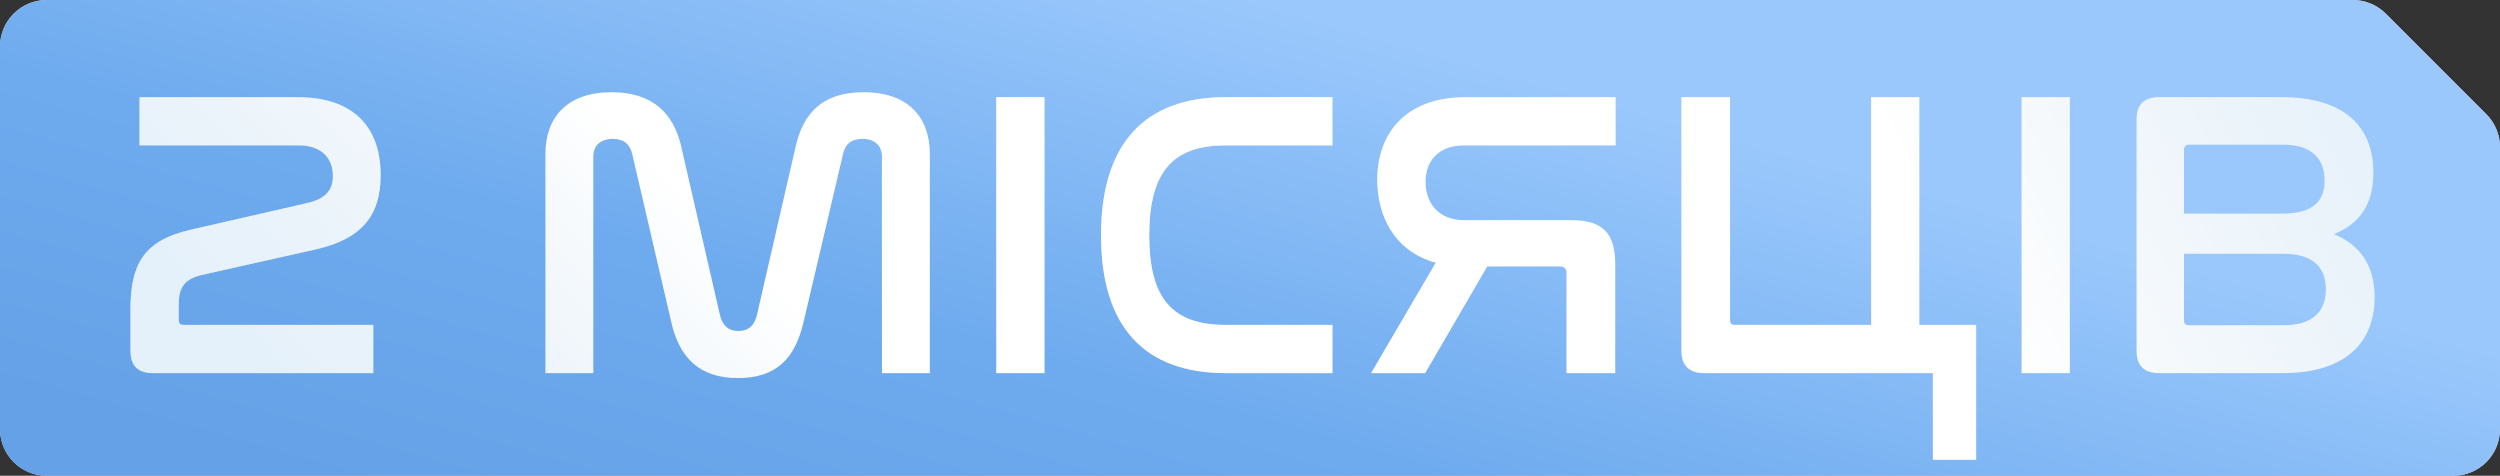 <svg width="268" height="51" viewBox="0 0 268 51" fill="none" xmlns="http://www.w3.org/2000/svg">
<rect x="0" y="0" width="268" height="51" fill="#333333" stroke="none"/>
<path fill-rule="evenodd" clip-rule="evenodd" d="M255.754 1.464C254.816 0.527 253.544 0 252.218 0H5C2.239 0 0 2.239 0 5V46C0 48.761 2.239 51 5 51H263C265.761 51 268 48.761 268 46V15.782C268 14.456 267.473 13.184 266.536 12.246L255.754 1.464Z" fill="#D9D9D9"/>
<path fill-rule="evenodd" clip-rule="evenodd" d="M255.754 1.464C254.816 0.527 253.544 0 252.218 0H5C2.239 0 0 2.239 0 5V46C0 48.761 2.239 51 5 51H263C265.761 51 268 48.761 268 46V15.782C268 14.456 267.473 13.184 266.536 12.246L255.754 1.464Z" fill="url(#paint0_linear_301_719)"/>
<path d="M14.951 10.415V15.587H32.044C34.411 15.587 35.682 16.902 35.682 18.874C35.682 20.277 35.025 21.285 32.921 21.767L20.473 24.616C15.433 25.755 13.986 28.298 13.986 33.119V37.59C13.986 39.211 14.775 40 16.441 40H40.021V34.828H19.728C19.334 34.828 19.158 34.697 19.158 34.215V32.724C19.158 31.059 19.553 29.963 21.613 29.481L33.929 26.72C38.706 25.624 40.81 23.169 40.81 18.787C40.81 13.352 37.611 10.415 31.913 10.415H14.951Z" fill="white"/>
<path d="M14.951 10.415V15.587H32.044C34.411 15.587 35.682 16.902 35.682 18.874C35.682 20.277 35.025 21.285 32.921 21.767L20.473 24.616C15.433 25.755 13.986 28.298 13.986 33.119V37.59C13.986 39.211 14.775 40 16.441 40H40.021V34.828H19.728C19.334 34.828 19.158 34.697 19.158 34.215V32.724C19.158 31.059 19.553 29.963 21.613 29.481L33.929 26.72C38.706 25.624 40.81 23.169 40.81 18.787C40.81 13.352 37.611 10.415 31.913 10.415H14.951Z" fill="url(#paint1_linear_301_719)" fill-opacity="0.4"/>
<path d="M14.951 10.415V15.587H32.044C34.411 15.587 35.682 16.902 35.682 18.874C35.682 20.277 35.025 21.285 32.921 21.767L20.473 24.616C15.433 25.755 13.986 28.298 13.986 33.119V37.59C13.986 39.211 14.775 40 16.441 40H40.021V34.828H19.728C19.334 34.828 19.158 34.697 19.158 34.215V32.724C19.158 31.059 19.553 29.963 21.613 29.481L33.929 26.72C38.706 25.624 40.81 23.169 40.81 18.787C40.81 13.352 37.611 10.415 31.913 10.415H14.951Z" fill="url(#paint2_linear_301_719)" fill-opacity="0.3"/>
<path d="M14.951 10.415V15.587H32.044C34.411 15.587 35.682 16.902 35.682 18.874C35.682 20.277 35.025 21.285 32.921 21.767L20.473 24.616C15.433 25.755 13.986 28.298 13.986 33.119V37.59C13.986 39.211 14.775 40 16.441 40H40.021V34.828H19.728C19.334 34.828 19.158 34.697 19.158 34.215V32.724C19.158 31.059 19.553 29.963 21.613 29.481L33.929 26.72C38.706 25.624 40.81 23.169 40.81 18.787C40.81 13.352 37.611 10.415 31.913 10.415H14.951Z" fill="url(#paint3_linear_301_719)" fill-opacity="0.3"/>
<path d="M63.601 16.77C63.601 15.631 64.346 14.886 65.704 14.886C66.888 14.886 67.545 15.499 67.764 16.463L71.972 34.565C72.849 38.378 74.996 40.526 79.116 40.526C83.192 40.526 85.209 38.466 86.129 34.565L90.381 16.463C90.6 15.499 91.213 14.886 92.441 14.886C93.799 14.886 94.544 15.631 94.544 16.77V40H99.672V16.507C99.672 12.563 97.35 9.889 92.572 9.889C88.321 9.889 86.129 11.993 85.296 15.718L81.132 33.82C80.87 34.872 80.256 35.486 79.16 35.486C78.064 35.486 77.451 34.872 77.188 33.82L73.024 15.718C72.191 11.993 69.781 9.889 65.573 9.889C60.795 9.889 58.472 12.563 58.472 16.507V40H63.601V16.77Z" fill="white"/>
<path d="M63.601 16.77C63.601 15.631 64.346 14.886 65.704 14.886C66.888 14.886 67.545 15.499 67.764 16.463L71.972 34.565C72.849 38.378 74.996 40.526 79.116 40.526C83.192 40.526 85.209 38.466 86.129 34.565L90.381 16.463C90.6 15.499 91.213 14.886 92.441 14.886C93.799 14.886 94.544 15.631 94.544 16.77V40H99.672V16.507C99.672 12.563 97.35 9.889 92.572 9.889C88.321 9.889 86.129 11.993 85.296 15.718L81.132 33.82C80.87 34.872 80.256 35.486 79.16 35.486C78.064 35.486 77.451 34.872 77.188 33.82L73.024 15.718C72.191 11.993 69.781 9.889 65.573 9.889C60.795 9.889 58.472 12.563 58.472 16.507V40H63.601V16.77Z" fill="url(#paint4_linear_301_719)" fill-opacity="0.4"/>
<path d="M63.601 16.77C63.601 15.631 64.346 14.886 65.704 14.886C66.888 14.886 67.545 15.499 67.764 16.463L71.972 34.565C72.849 38.378 74.996 40.526 79.116 40.526C83.192 40.526 85.209 38.466 86.129 34.565L90.381 16.463C90.6 15.499 91.213 14.886 92.441 14.886C93.799 14.886 94.544 15.631 94.544 16.77V40H99.672V16.507C99.672 12.563 97.35 9.889 92.572 9.889C88.321 9.889 86.129 11.993 85.296 15.718L81.132 33.82C80.87 34.872 80.256 35.486 79.16 35.486C78.064 35.486 77.451 34.872 77.188 33.82L73.024 15.718C72.191 11.993 69.781 9.889 65.573 9.889C60.795 9.889 58.472 12.563 58.472 16.507V40H63.601V16.77Z" fill="url(#paint5_linear_301_719)" fill-opacity="0.3"/>
<path d="M63.601 16.77C63.601 15.631 64.346 14.886 65.704 14.886C66.888 14.886 67.545 15.499 67.764 16.463L71.972 34.565C72.849 38.378 74.996 40.526 79.116 40.526C83.192 40.526 85.209 38.466 86.129 34.565L90.381 16.463C90.6 15.499 91.213 14.886 92.441 14.886C93.799 14.886 94.544 15.631 94.544 16.77V40H99.672V16.507C99.672 12.563 97.35 9.889 92.572 9.889C88.321 9.889 86.129 11.993 85.296 15.718L81.132 33.82C80.87 34.872 80.256 35.486 79.16 35.486C78.064 35.486 77.451 34.872 77.188 33.82L73.024 15.718C72.191 11.993 69.781 9.889 65.573 9.889C60.795 9.889 58.472 12.563 58.472 16.507V40H63.601V16.77Z" fill="url(#paint6_linear_301_719)" fill-opacity="0.3"/>
<path d="M106.798 10.415V40H111.97V10.415H106.798Z" fill="white"/>
<path d="M106.798 10.415V40H111.97V10.415H106.798Z" fill="url(#paint7_linear_301_719)" fill-opacity="0.4"/>
<path d="M106.798 10.415V40H111.97V10.415H106.798Z" fill="url(#paint8_linear_301_719)" fill-opacity="0.3"/>
<path d="M106.798 10.415V40H111.97V10.415H106.798Z" fill="url(#paint9_linear_301_719)" fill-opacity="0.3"/>
<path d="M131.397 10.415C122.806 10.415 118.029 15.28 118.029 25.23C118.029 35.135 122.763 40 131.397 40H142.837V34.828H131.397C125.655 34.828 123.201 31.979 123.201 25.23C123.201 18.436 125.699 15.587 131.397 15.587H142.837V10.415H131.397Z" fill="white"/>
<path d="M131.397 10.415C122.806 10.415 118.029 15.28 118.029 25.23C118.029 35.135 122.763 40 131.397 40H142.837V34.828H131.397C125.655 34.828 123.201 31.979 123.201 25.23C123.201 18.436 125.699 15.587 131.397 15.587H142.837V10.415H131.397Z" fill="url(#paint10_linear_301_719)" fill-opacity="0.4"/>
<path d="M131.397 10.415C122.806 10.415 118.029 15.28 118.029 25.23C118.029 35.135 122.763 40 131.397 40H142.837V34.828H131.397C125.655 34.828 123.201 31.979 123.201 25.23C123.201 18.436 125.699 15.587 131.397 15.587H142.837V10.415H131.397Z" fill="url(#paint11_linear_301_719)" fill-opacity="0.3"/>
<path d="M131.397 10.415C122.806 10.415 118.029 15.28 118.029 25.23C118.029 35.135 122.763 40 131.397 40H142.837V34.828H131.397C125.655 34.828 123.201 31.979 123.201 25.23C123.201 18.436 125.699 15.587 131.397 15.587H142.837V10.415H131.397Z" fill="url(#paint12_linear_301_719)" fill-opacity="0.3"/>
<path d="M157.153 10.415C150.447 10.415 147.642 14.535 147.642 19.269C147.642 22.994 149.352 26.895 153.91 28.166L146.985 40H152.77L159.432 28.561H167.19C167.672 28.561 167.935 28.78 167.935 29.306V40H173.151V28.298C173.151 24.966 171.749 23.608 168.505 23.608H156.978C154.041 23.608 152.814 21.592 152.814 19.488C152.814 17.384 154.085 15.587 156.934 15.587H173.195V10.415H157.153Z" fill="white"/>
<path d="M157.153 10.415C150.447 10.415 147.642 14.535 147.642 19.269C147.642 22.994 149.352 26.895 153.91 28.166L146.985 40H152.77L159.432 28.561H167.19C167.672 28.561 167.935 28.78 167.935 29.306V40H173.151V28.298C173.151 24.966 171.749 23.608 168.505 23.608H156.978C154.041 23.608 152.814 21.592 152.814 19.488C152.814 17.384 154.085 15.587 156.934 15.587H173.195V10.415H157.153Z" fill="url(#paint13_linear_301_719)" fill-opacity="0.4"/>
<path d="M157.153 10.415C150.447 10.415 147.642 14.535 147.642 19.269C147.642 22.994 149.352 26.895 153.91 28.166L146.985 40H152.77L159.432 28.561H167.19C167.672 28.561 167.935 28.78 167.935 29.306V40H173.151V28.298C173.151 24.966 171.749 23.608 168.505 23.608H156.978C154.041 23.608 152.814 21.592 152.814 19.488C152.814 17.384 154.085 15.587 156.934 15.587H173.195V10.415H157.153Z" fill="url(#paint14_linear_301_719)" fill-opacity="0.3"/>
<path d="M157.153 10.415C150.447 10.415 147.642 14.535 147.642 19.269C147.642 22.994 149.352 26.895 153.91 28.166L146.985 40H152.77L159.432 28.561H167.19C167.672 28.561 167.935 28.78 167.935 29.306V40H173.151V28.298C173.151 24.966 171.749 23.608 168.505 23.608H156.978C154.041 23.608 152.814 21.592 152.814 19.488C152.814 17.384 154.085 15.587 156.934 15.587H173.195V10.415H157.153Z" fill="url(#paint15_linear_301_719)" fill-opacity="0.3"/>
<path d="M182.744 40H207.201V49.292H211.847V34.828H205.755V10.415H200.583V34.828H185.987C185.637 34.828 185.461 34.697 185.461 34.302V10.415H180.246V37.59C180.246 39.211 181.078 40 182.744 40Z" fill="white"/>
<path d="M182.744 40H207.201V49.292H211.847V34.828H205.755V10.415H200.583V34.828H185.987C185.637 34.828 185.461 34.697 185.461 34.302V10.415H180.246V37.59C180.246 39.211 181.078 40 182.744 40Z" fill="url(#paint16_linear_301_719)" fill-opacity="0.4"/>
<path d="M182.744 40H207.201V49.292H211.847V34.828H205.755V10.415H200.583V34.828H185.987C185.637 34.828 185.461 34.697 185.461 34.302V10.415H180.246V37.59C180.246 39.211 181.078 40 182.744 40Z" fill="url(#paint17_linear_301_719)" fill-opacity="0.3"/>
<path d="M182.744 40H207.201V49.292H211.847V34.828H205.755V10.415H200.583V34.828H185.987C185.637 34.828 185.461 34.697 185.461 34.302V10.415H180.246V37.59C180.246 39.211 181.078 40 182.744 40Z" fill="url(#paint18_linear_301_719)" fill-opacity="0.3"/>
<path d="M216.714 10.415V40H221.886V10.415H216.714Z" fill="white"/>
<path d="M216.714 10.415V40H221.886V10.415H216.714Z" fill="url(#paint19_linear_301_719)" fill-opacity="0.4"/>
<path d="M216.714 10.415V40H221.886V10.415H216.714Z" fill="url(#paint20_linear_301_719)" fill-opacity="0.3"/>
<path d="M216.714 10.415V40H221.886V10.415H216.714Z" fill="url(#paint21_linear_301_719)" fill-opacity="0.3"/>
<path d="M231.496 10.415C229.831 10.415 229.042 11.204 229.042 12.826V37.59C229.042 39.211 229.831 40 231.496 40H244.645C251.614 40 254.551 36.581 254.551 31.848C254.551 28.429 252.973 26.238 250.168 25.098C252.929 24.002 254.419 21.942 254.419 18.523C254.419 13.702 251.482 10.415 244.514 10.415H231.496ZM234.126 27.202H244.777C247.801 27.202 249.335 28.517 249.335 31.015C249.335 33.426 247.888 34.872 244.777 34.872H234.696C234.345 34.872 234.126 34.74 234.126 34.39V27.202ZM234.126 16.025C234.126 15.675 234.345 15.499 234.696 15.499H244.689C247.845 15.499 249.203 17.033 249.203 19.356C249.203 21.767 247.713 22.907 244.645 22.907H234.126V16.025Z" fill="white"/>
<path d="M231.496 10.415C229.831 10.415 229.042 11.204 229.042 12.826V37.59C229.042 39.211 229.831 40 231.496 40H244.645C251.614 40 254.551 36.581 254.551 31.848C254.551 28.429 252.973 26.238 250.168 25.098C252.929 24.002 254.419 21.942 254.419 18.523C254.419 13.702 251.482 10.415 244.514 10.415H231.496ZM234.126 27.202H244.777C247.801 27.202 249.335 28.517 249.335 31.015C249.335 33.426 247.888 34.872 244.777 34.872H234.696C234.345 34.872 234.126 34.74 234.126 34.39V27.202ZM234.126 16.025C234.126 15.675 234.345 15.499 234.696 15.499H244.689C247.845 15.499 249.203 17.033 249.203 19.356C249.203 21.767 247.713 22.907 244.645 22.907H234.126V16.025Z" fill="url(#paint22_linear_301_719)" fill-opacity="0.4"/>
<path d="M231.496 10.415C229.831 10.415 229.042 11.204 229.042 12.826V37.59C229.042 39.211 229.831 40 231.496 40H244.645C251.614 40 254.551 36.581 254.551 31.848C254.551 28.429 252.973 26.238 250.168 25.098C252.929 24.002 254.419 21.942 254.419 18.523C254.419 13.702 251.482 10.415 244.514 10.415H231.496ZM234.126 27.202H244.777C247.801 27.202 249.335 28.517 249.335 31.015C249.335 33.426 247.888 34.872 244.777 34.872H234.696C234.345 34.872 234.126 34.74 234.126 34.39V27.202ZM234.126 16.025C234.126 15.675 234.345 15.499 234.696 15.499H244.689C247.845 15.499 249.203 17.033 249.203 19.356C249.203 21.767 247.713 22.907 244.645 22.907H234.126V16.025Z" fill="url(#paint23_linear_301_719)" fill-opacity="0.3"/>
<path d="M231.496 10.415C229.831 10.415 229.042 11.204 229.042 12.826V37.59C229.042 39.211 229.831 40 231.496 40H244.645C251.614 40 254.551 36.581 254.551 31.848C254.551 28.429 252.973 26.238 250.168 25.098C252.929 24.002 254.419 21.942 254.419 18.523C254.419 13.702 251.482 10.415 244.514 10.415H231.496ZM234.126 27.202H244.777C247.801 27.202 249.335 28.517 249.335 31.015C249.335 33.426 247.888 34.872 244.777 34.872H234.696C234.345 34.872 234.126 34.74 234.126 34.39V27.202ZM234.126 16.025C234.126 15.675 234.345 15.499 234.696 15.499H244.689C247.845 15.499 249.203 17.033 249.203 19.356C249.203 21.767 247.713 22.907 244.645 22.907H234.126V16.025Z" fill="url(#paint24_linear_301_719)" fill-opacity="0.3"/>
<defs>
<linearGradient id="paint0_linear_301_719" x1="79.918" y1="64.407" x2="101.004" y2="-9.711" gradientUnits="userSpaceOnUse">
<stop stop-color="#64A1E6"/>
<stop offset="0.423" stop-color="#6DAAEE"/>
<stop offset="1" stop-color="#9AC8FC"/>
</linearGradient>
<linearGradient id="paint1_linear_301_719" x1="188.466" y1="9.685" x2="108.071" y2="81.787" gradientUnits="userSpaceOnUse">
<stop stop-color="white" stop-opacity="0"/>
<stop offset="0.455" stop-color="white"/>
<stop offset="1" stop-color="white" stop-opacity="0"/>
</linearGradient>
<linearGradient id="paint2_linear_301_719" x1="204.457" y1="18.591" x2="250.463" y2="-5.581" gradientUnits="userSpaceOnUse">
<stop stop-color="#84B2D8" stop-opacity="0"/>
<stop offset="1" stop-color="#AAD1F0"/>
</linearGradient>
<linearGradient id="paint3_linear_301_719" x1="63.302" y1="10.402" x2="32.737" y2="41.434" gradientUnits="userSpaceOnUse">
<stop stop-color="#84B2D8" stop-opacity="0"/>
<stop offset="1" stop-color="#AAD1F0"/>
</linearGradient>
<linearGradient id="paint4_linear_301_719" x1="188.466" y1="9.685" x2="108.071" y2="81.787" gradientUnits="userSpaceOnUse">
<stop stop-color="white" stop-opacity="0"/>
<stop offset="0.455" stop-color="white"/>
<stop offset="1" stop-color="white" stop-opacity="0"/>
</linearGradient>
<linearGradient id="paint5_linear_301_719" x1="204.457" y1="18.591" x2="250.463" y2="-5.581" gradientUnits="userSpaceOnUse">
<stop stop-color="#84B2D8" stop-opacity="0"/>
<stop offset="1" stop-color="#AAD1F0"/>
</linearGradient>
<linearGradient id="paint6_linear_301_719" x1="63.302" y1="10.402" x2="32.737" y2="41.434" gradientUnits="userSpaceOnUse">
<stop stop-color="#84B2D8" stop-opacity="0"/>
<stop offset="1" stop-color="#AAD1F0"/>
</linearGradient>
<linearGradient id="paint7_linear_301_719" x1="188.466" y1="9.685" x2="108.071" y2="81.787" gradientUnits="userSpaceOnUse">
<stop stop-color="white" stop-opacity="0"/>
<stop offset="0.455" stop-color="white"/>
<stop offset="1" stop-color="white" stop-opacity="0"/>
</linearGradient>
<linearGradient id="paint8_linear_301_719" x1="204.457" y1="18.591" x2="250.463" y2="-5.581" gradientUnits="userSpaceOnUse">
<stop stop-color="#84B2D8" stop-opacity="0"/>
<stop offset="1" stop-color="#AAD1F0"/>
</linearGradient>
<linearGradient id="paint9_linear_301_719" x1="63.302" y1="10.402" x2="32.737" y2="41.434" gradientUnits="userSpaceOnUse">
<stop stop-color="#84B2D8" stop-opacity="0"/>
<stop offset="1" stop-color="#AAD1F0"/>
</linearGradient>
<linearGradient id="paint10_linear_301_719" x1="188.466" y1="9.685" x2="108.071" y2="81.787" gradientUnits="userSpaceOnUse">
<stop stop-color="white" stop-opacity="0"/>
<stop offset="0.455" stop-color="white"/>
<stop offset="1" stop-color="white" stop-opacity="0"/>
</linearGradient>
<linearGradient id="paint11_linear_301_719" x1="204.457" y1="18.591" x2="250.463" y2="-5.581" gradientUnits="userSpaceOnUse">
<stop stop-color="#84B2D8" stop-opacity="0"/>
<stop offset="1" stop-color="#AAD1F0"/>
</linearGradient>
<linearGradient id="paint12_linear_301_719" x1="63.302" y1="10.402" x2="32.737" y2="41.434" gradientUnits="userSpaceOnUse">
<stop stop-color="#84B2D8" stop-opacity="0"/>
<stop offset="1" stop-color="#AAD1F0"/>
</linearGradient>
<linearGradient id="paint13_linear_301_719" x1="188.466" y1="9.685" x2="108.071" y2="81.787" gradientUnits="userSpaceOnUse">
<stop stop-color="white" stop-opacity="0"/>
<stop offset="0.455" stop-color="white"/>
<stop offset="1" stop-color="white" stop-opacity="0"/>
</linearGradient>
<linearGradient id="paint14_linear_301_719" x1="204.457" y1="18.591" x2="250.463" y2="-5.581" gradientUnits="userSpaceOnUse">
<stop stop-color="#84B2D8" stop-opacity="0"/>
<stop offset="1" stop-color="#AAD1F0"/>
</linearGradient>
<linearGradient id="paint15_linear_301_719" x1="63.302" y1="10.402" x2="32.737" y2="41.434" gradientUnits="userSpaceOnUse">
<stop stop-color="#84B2D8" stop-opacity="0"/>
<stop offset="1" stop-color="#AAD1F0"/>
</linearGradient>
<linearGradient id="paint16_linear_301_719" x1="188.466" y1="9.685" x2="108.071" y2="81.787" gradientUnits="userSpaceOnUse">
<stop stop-color="white" stop-opacity="0"/>
<stop offset="0.455" stop-color="white"/>
<stop offset="1" stop-color="white" stop-opacity="0"/>
</linearGradient>
<linearGradient id="paint17_linear_301_719" x1="204.457" y1="18.591" x2="250.463" y2="-5.581" gradientUnits="userSpaceOnUse">
<stop stop-color="#84B2D8" stop-opacity="0"/>
<stop offset="1" stop-color="#AAD1F0"/>
</linearGradient>
<linearGradient id="paint18_linear_301_719" x1="63.302" y1="10.402" x2="32.737" y2="41.434" gradientUnits="userSpaceOnUse">
<stop stop-color="#84B2D8" stop-opacity="0"/>
<stop offset="1" stop-color="#AAD1F0"/>
</linearGradient>
<linearGradient id="paint19_linear_301_719" x1="188.466" y1="9.685" x2="108.071" y2="81.787" gradientUnits="userSpaceOnUse">
<stop stop-color="white" stop-opacity="0"/>
<stop offset="0.455" stop-color="white"/>
<stop offset="1" stop-color="white" stop-opacity="0"/>
</linearGradient>
<linearGradient id="paint20_linear_301_719" x1="204.457" y1="18.591" x2="250.463" y2="-5.581" gradientUnits="userSpaceOnUse">
<stop stop-color="#84B2D8" stop-opacity="0"/>
<stop offset="1" stop-color="#AAD1F0"/>
</linearGradient>
<linearGradient id="paint21_linear_301_719" x1="63.302" y1="10.402" x2="32.737" y2="41.434" gradientUnits="userSpaceOnUse">
<stop stop-color="#84B2D8" stop-opacity="0"/>
<stop offset="1" stop-color="#AAD1F0"/>
</linearGradient>
<linearGradient id="paint22_linear_301_719" x1="188.466" y1="9.685" x2="108.071" y2="81.787" gradientUnits="userSpaceOnUse">
<stop stop-color="white" stop-opacity="0"/>
<stop offset="0.455" stop-color="white"/>
<stop offset="1" stop-color="white" stop-opacity="0"/>
</linearGradient>
<linearGradient id="paint23_linear_301_719" x1="204.457" y1="18.591" x2="250.463" y2="-5.581" gradientUnits="userSpaceOnUse">
<stop stop-color="#84B2D8" stop-opacity="0"/>
<stop offset="1" stop-color="#AAD1F0"/>
</linearGradient>
<linearGradient id="paint24_linear_301_719" x1="63.302" y1="10.402" x2="32.737" y2="41.434" gradientUnits="userSpaceOnUse">
<stop stop-color="#84B2D8" stop-opacity="0"/>
<stop offset="1" stop-color="#AAD1F0"/>
</linearGradient>
</defs>
</svg>
